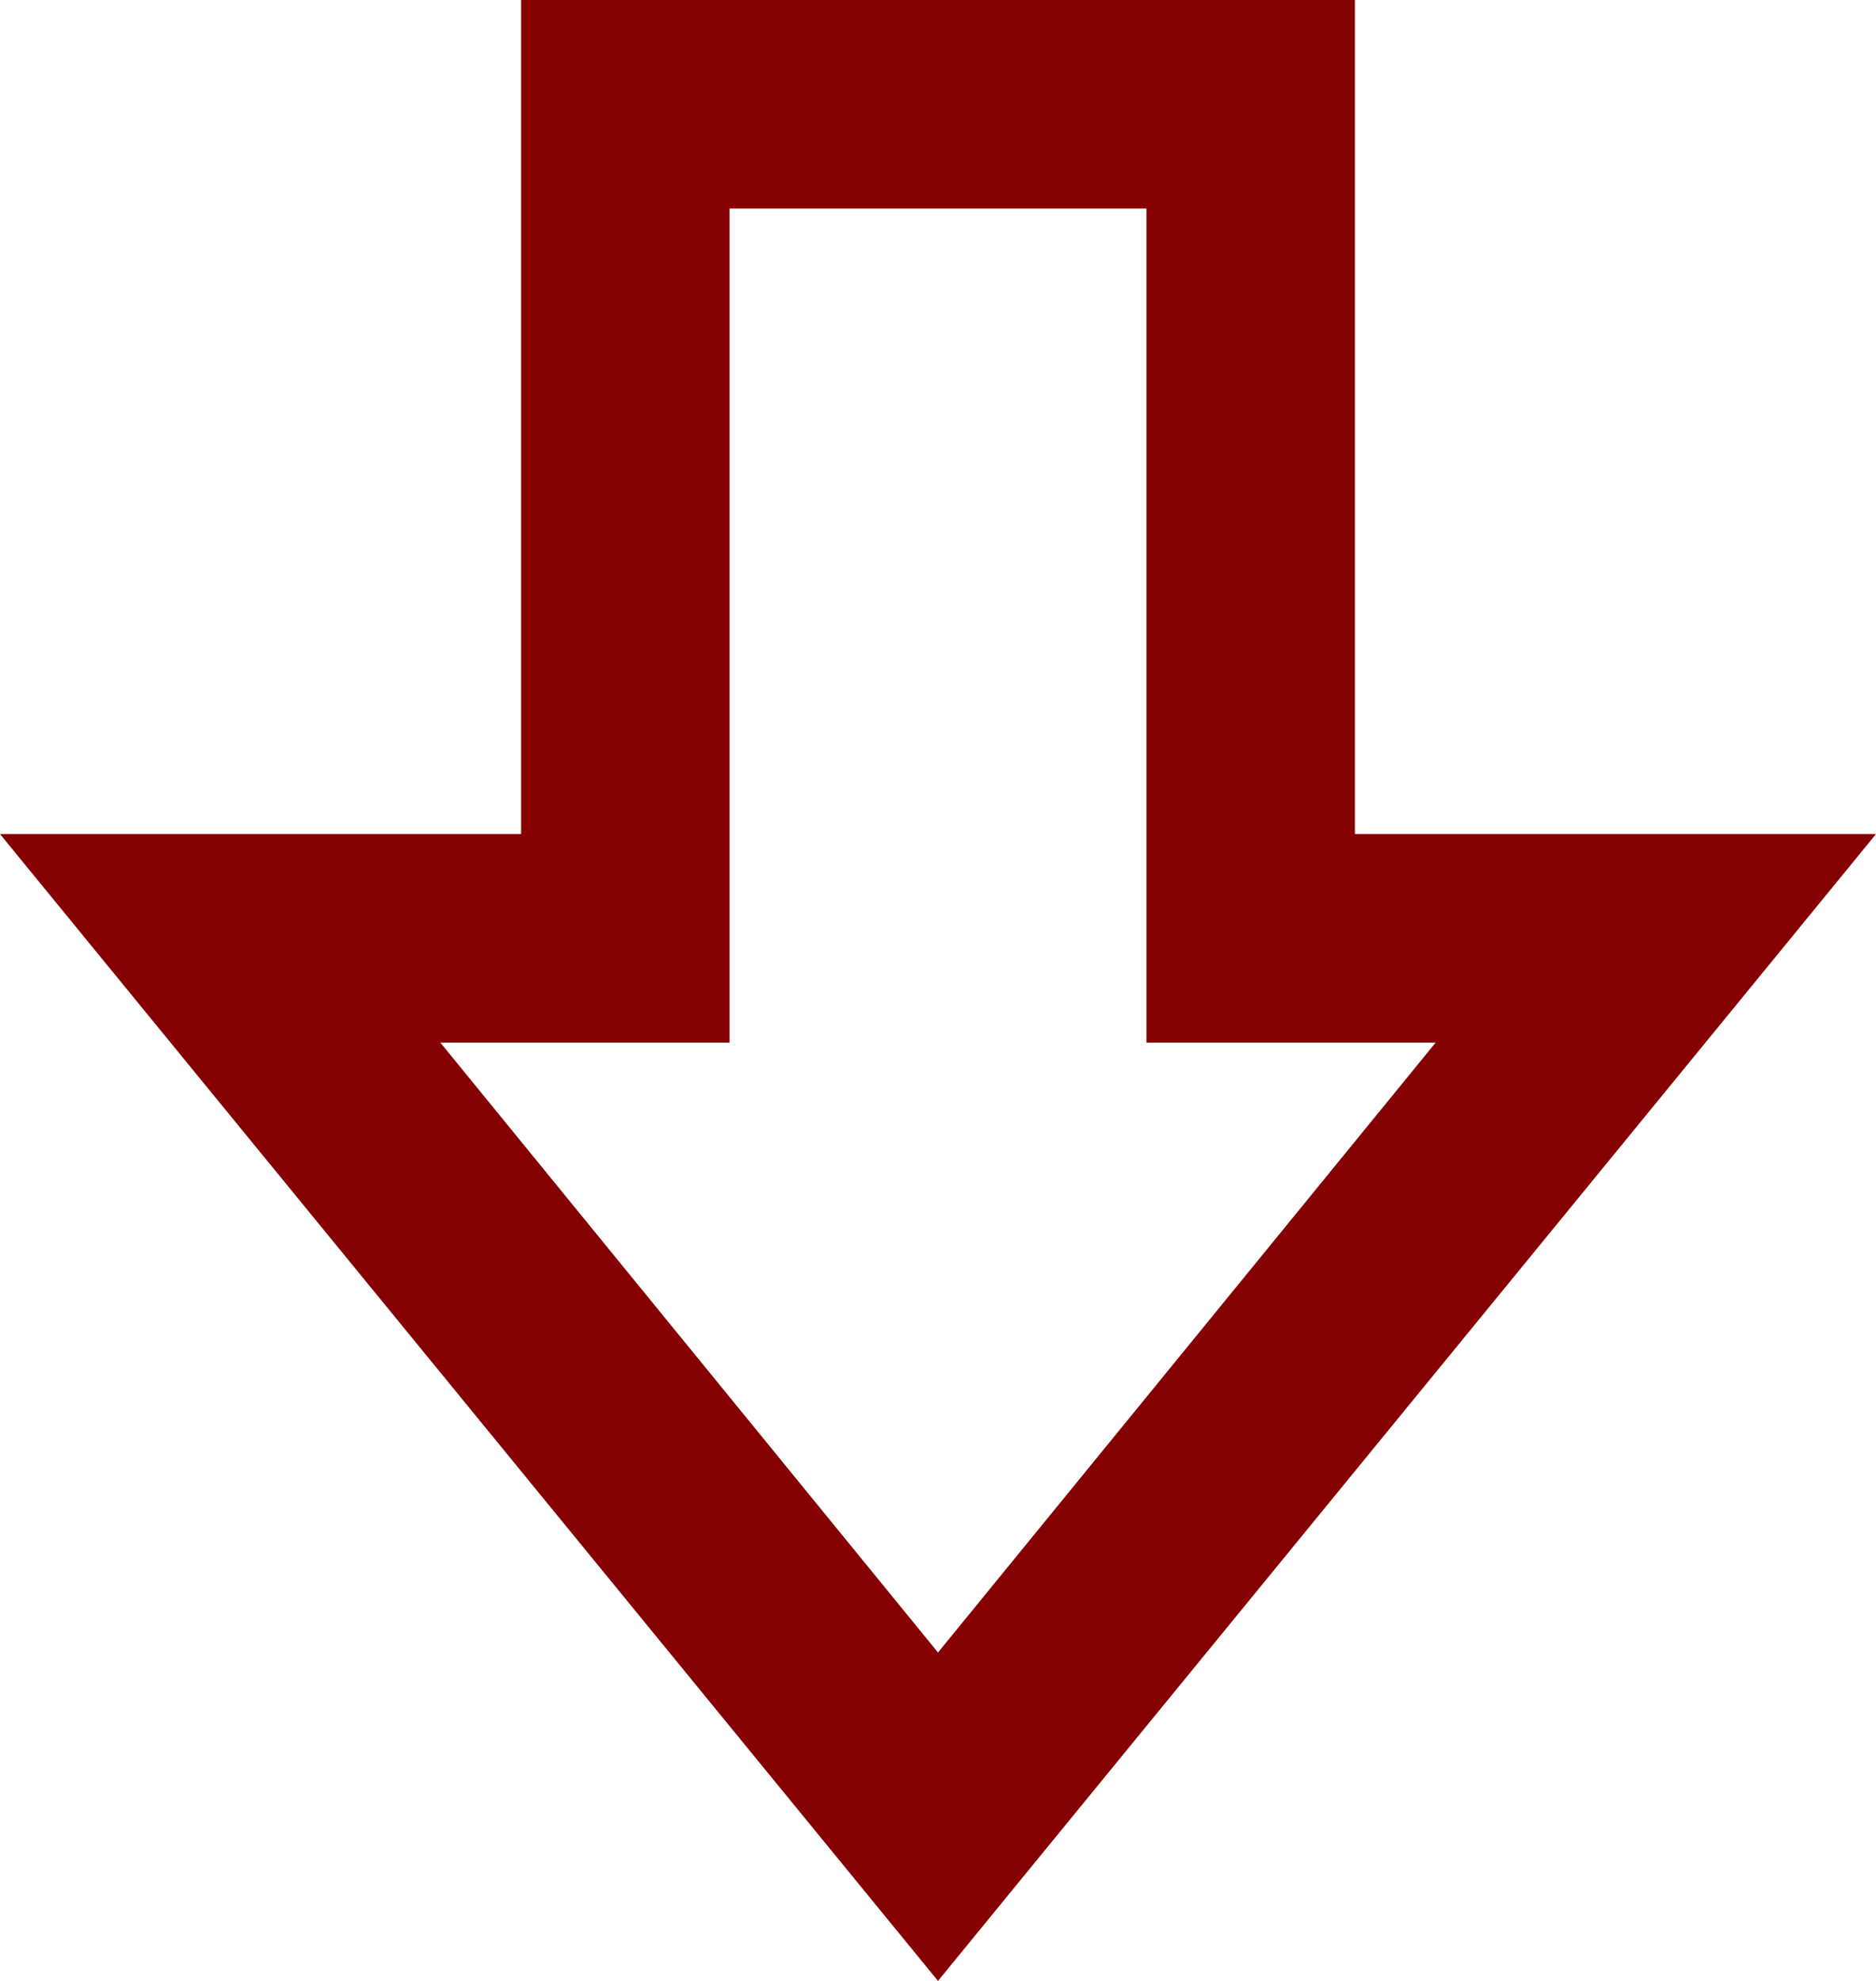 <svg width="18" height="19" viewBox="0 0 18 19" fill="none" xmlns="http://www.w3.org/2000/svg">
<path d="M13 0L13 8H18L9 19L0 8H5V0H13ZM11 2H7V10H4.225L9 15.85L13.775 10H11L11 2Z" fill="#850000"/>
</svg>
